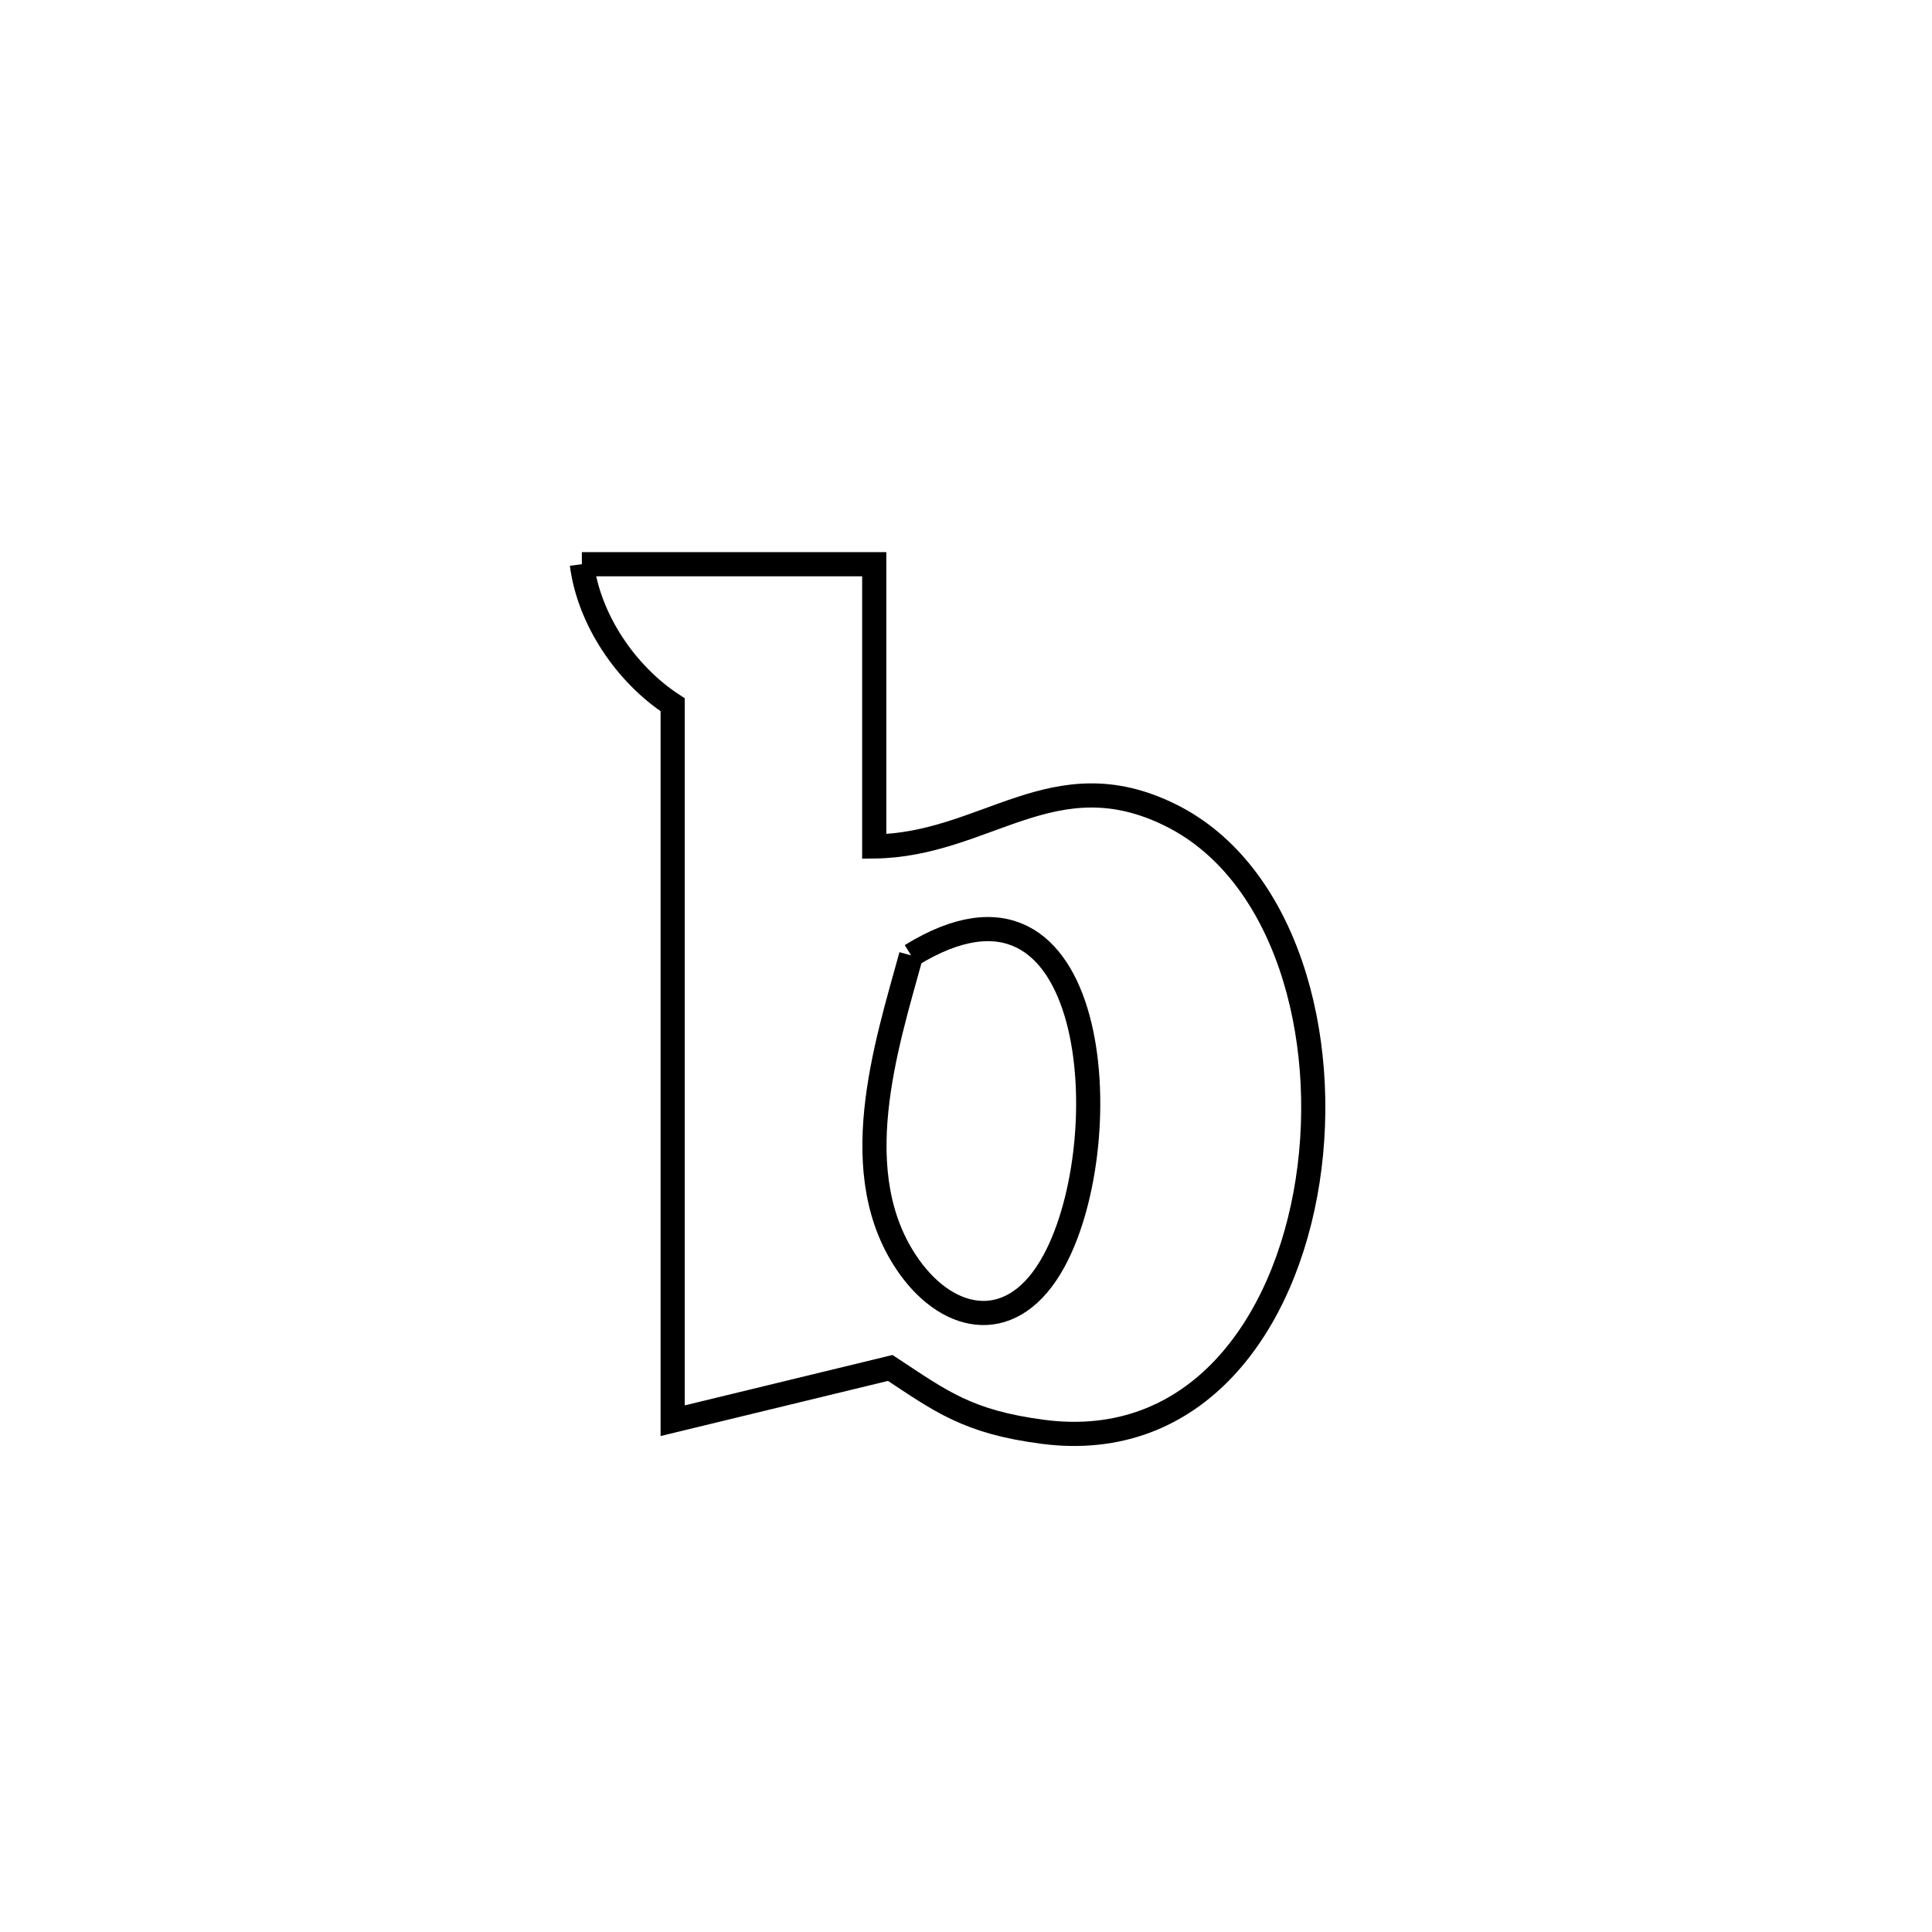 <svg xmlns="http://www.w3.org/2000/svg" viewBox="0.0 0.0 24.0 24.0" height="200px" width="200px"><path fill="none" stroke="black" stroke-width=".3" stroke-opacity="1.0"  filling="0" d="M7.228 7.009 L7.228 7.009 C8.439 7.009 9.649 7.009 10.86 7.009 L10.86 7.009 C10.86 7.017 10.86 10.493 10.86 10.515 L10.86 10.515 C12.25 10.498 13.089 9.41 14.537 10.124 C15.971 10.831 16.523 12.869 16.244 14.669 C15.965 16.47 14.853 18.032 12.959 17.787 C12.017 17.665 11.684 17.404 11.059 16.993 L11.059 16.993 C10.937 17.022 8.511 17.612 8.356 17.649 L8.356 17.649 C8.356 16.167 8.356 14.685 8.356 13.202 C8.356 11.72 8.356 10.237 8.356 8.755 L8.356 8.755 C7.776 8.377 7.316 7.697 7.228 7.009 L7.228 7.009"></path>
<path fill="none" stroke="black" stroke-width=".3" stroke-opacity="1.0"  filling="0" d="M11.318 11.868 L11.318 11.868 C13.655 10.425 13.915 14.144 13.095 15.661 C12.595 16.587 11.796 16.442 11.293 15.733 C10.483 14.593 11.009 12.994 11.318 11.868 L11.318 11.868"></path></svg>
